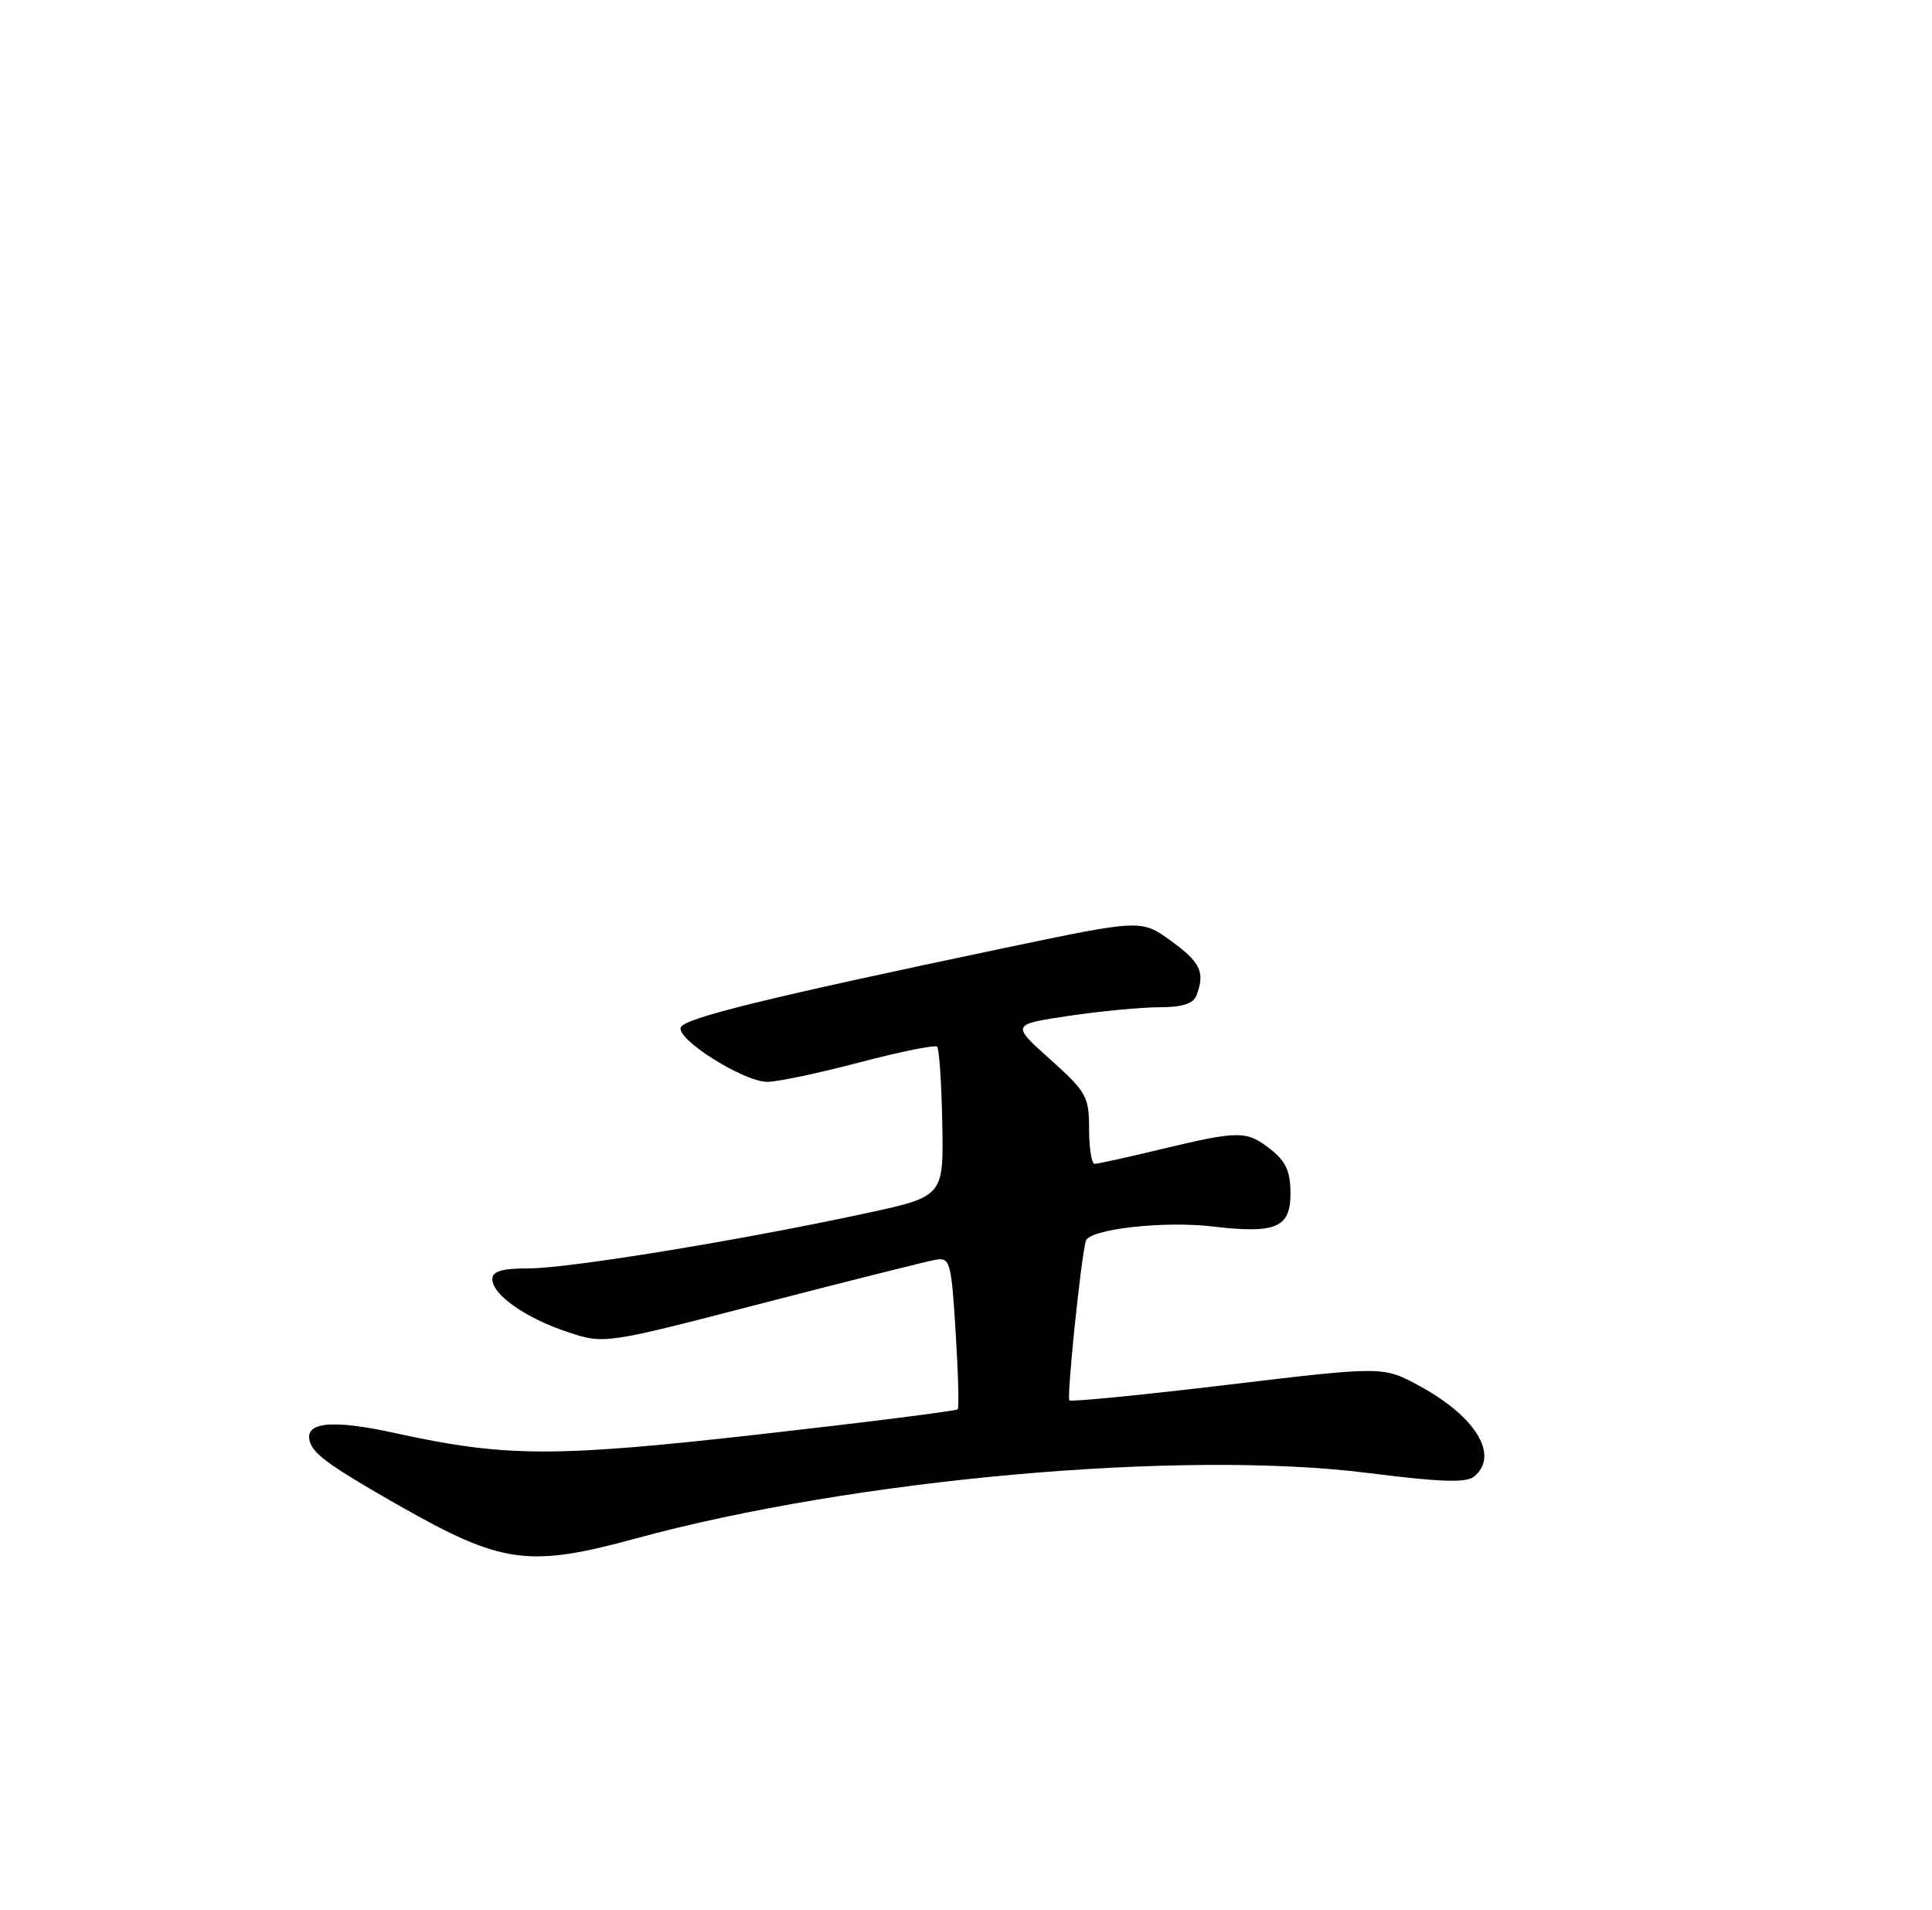<?xml version="1.0" encoding="UTF-8" standalone="no"?>
<!DOCTYPE svg PUBLIC "-//W3C//DTD SVG 1.1//EN" "http://www.w3.org/Graphics/SVG/1.1/DTD/svg11.dtd" >
<svg xmlns="http://www.w3.org/2000/svg" xmlns:xlink="http://www.w3.org/1999/xlink" version="1.1" viewBox="0 0 259 256">
 <g >
 <path fill="currentColor"
d=" M 85.19 206.21 C 114.52 198.21 158.51 194.28 183.37 197.42 C 193.10 198.65 196.57 198.77 197.62 197.90 C 201.02 195.08 197.89 189.89 190.30 185.76 C 185.43 183.11 185.43 183.11 164.59 185.60 C 153.13 186.97 143.58 187.91 143.36 187.69 C 142.98 187.32 144.89 168.77 145.56 166.33 C 145.99 164.74 155.96 163.60 162.62 164.39 C 171.06 165.38 173.00 164.55 173.00 159.96 C 173.00 157.03 172.39 155.67 170.37 154.07 C 167.11 151.52 166.17 151.51 155.81 153.99 C 151.24 155.09 147.16 155.99 146.75 155.99 C 146.34 156.00 146.00 153.90 146.00 151.33 C 146.00 146.96 145.66 146.36 140.78 141.98 C 135.56 137.31 135.56 137.31 143.32 136.15 C 147.59 135.52 153.04 135.00 155.43 135.00 C 158.48 135.00 159.97 134.53 160.39 133.42 C 161.58 130.33 160.95 128.98 157.00 126.12 C 153.00 123.22 153.00 123.22 134.75 127.04 C 102.78 133.74 91.67 136.47 91.25 137.72 C 90.72 139.35 99.73 145.00 102.86 145.00 C 104.22 145.00 109.79 143.83 115.23 142.39 C 120.67 140.96 125.35 140.01 125.63 140.29 C 125.91 140.57 126.22 145.21 126.32 150.59 C 126.50 160.37 126.50 160.37 116.00 162.63 C 99.31 166.23 76.26 170.00 70.91 170.00 C 67.32 170.00 66.00 170.38 66.00 171.43 C 66.00 173.53 70.43 176.65 76.07 178.52 C 81.03 180.17 81.03 180.17 102.26 174.66 C 113.94 171.64 124.40 169.01 125.50 168.83 C 127.36 168.52 127.54 169.22 128.11 178.50 C 128.45 184.00 128.58 188.67 128.39 188.89 C 128.21 189.10 116.46 190.59 102.28 192.19 C 74.35 195.35 67.78 195.33 53.00 192.08 C 44.27 190.16 40.53 190.61 41.62 193.46 C 42.23 195.05 44.76 196.82 53.50 201.79 C 67.27 209.62 70.85 210.12 85.19 206.21 Z "/>
</g>
</svg>